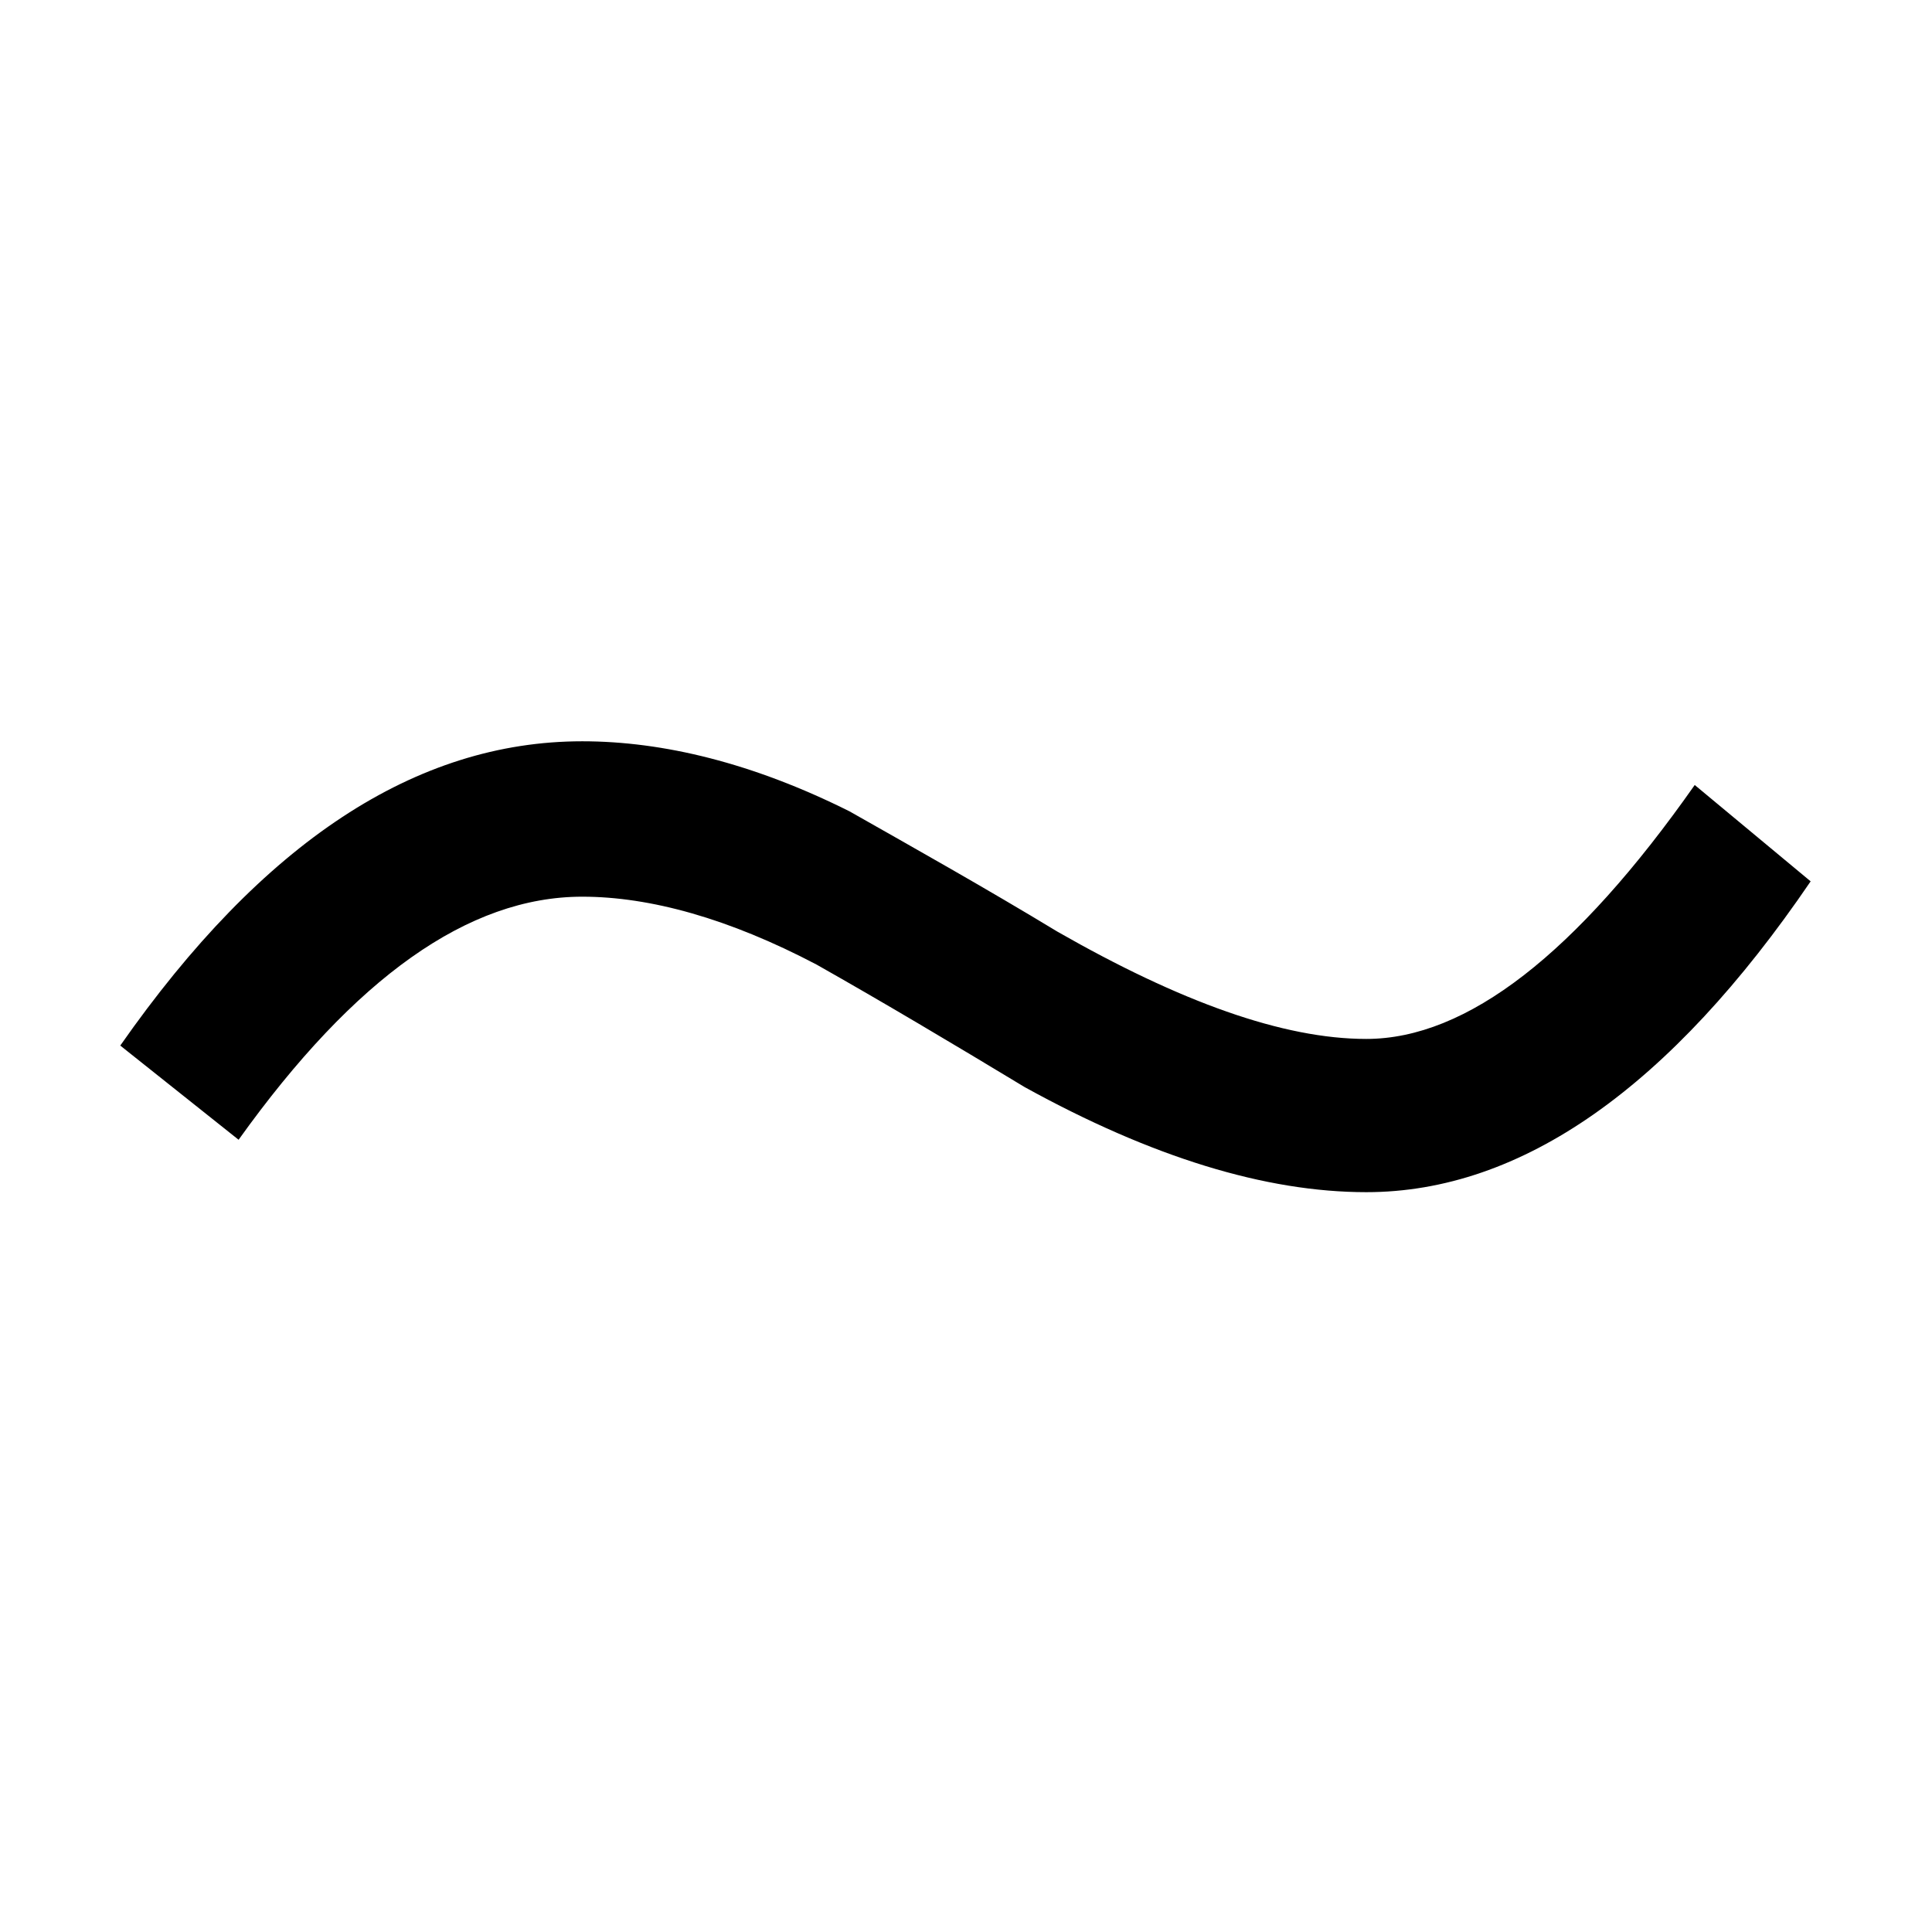 <?xml version="1.0" standalone="no"?><!DOCTYPE svg PUBLIC "-//W3C//DTD SVG 1.1//EN" "http://www.w3.org/Graphics/SVG/1.1/DTD/svg11.dtd"><svg t="1639243440332" class="icon" viewBox="0 0 1024 1024" version="1.1" xmlns="http://www.w3.org/2000/svg" p-id="1226" xmlns:xlink="http://www.w3.org/1999/xlink" width="200" height="200"><defs><style type="text/css"></style></defs><path d="M724.16 631.872c82.368 0 161.28-55.68 235.52-164.736l-61.44-51.072c-62.72 89.344-120.704 134.592-174.08 134.592-44.16 0-98.688-19.712-163.648-56.832-38.336-23.232-75.52-44.096-110.272-63.808-51.072-25.536-98.688-37.12-141.632-37.12-88.192 0-169.408 53.376-244.864 161.28l62.72 49.92c61.44-85.888 121.792-128.832 182.144-128.832 35.968 0 77.76 11.584 124.16 35.968 34.88 19.712 72 41.792 110.336 64.96 67.264 37.12 127.616 55.68 181.056 55.68z" p-id="1227" data-spm-anchor-id="a313x.7781069.0.i0" class="selected"></path></svg>